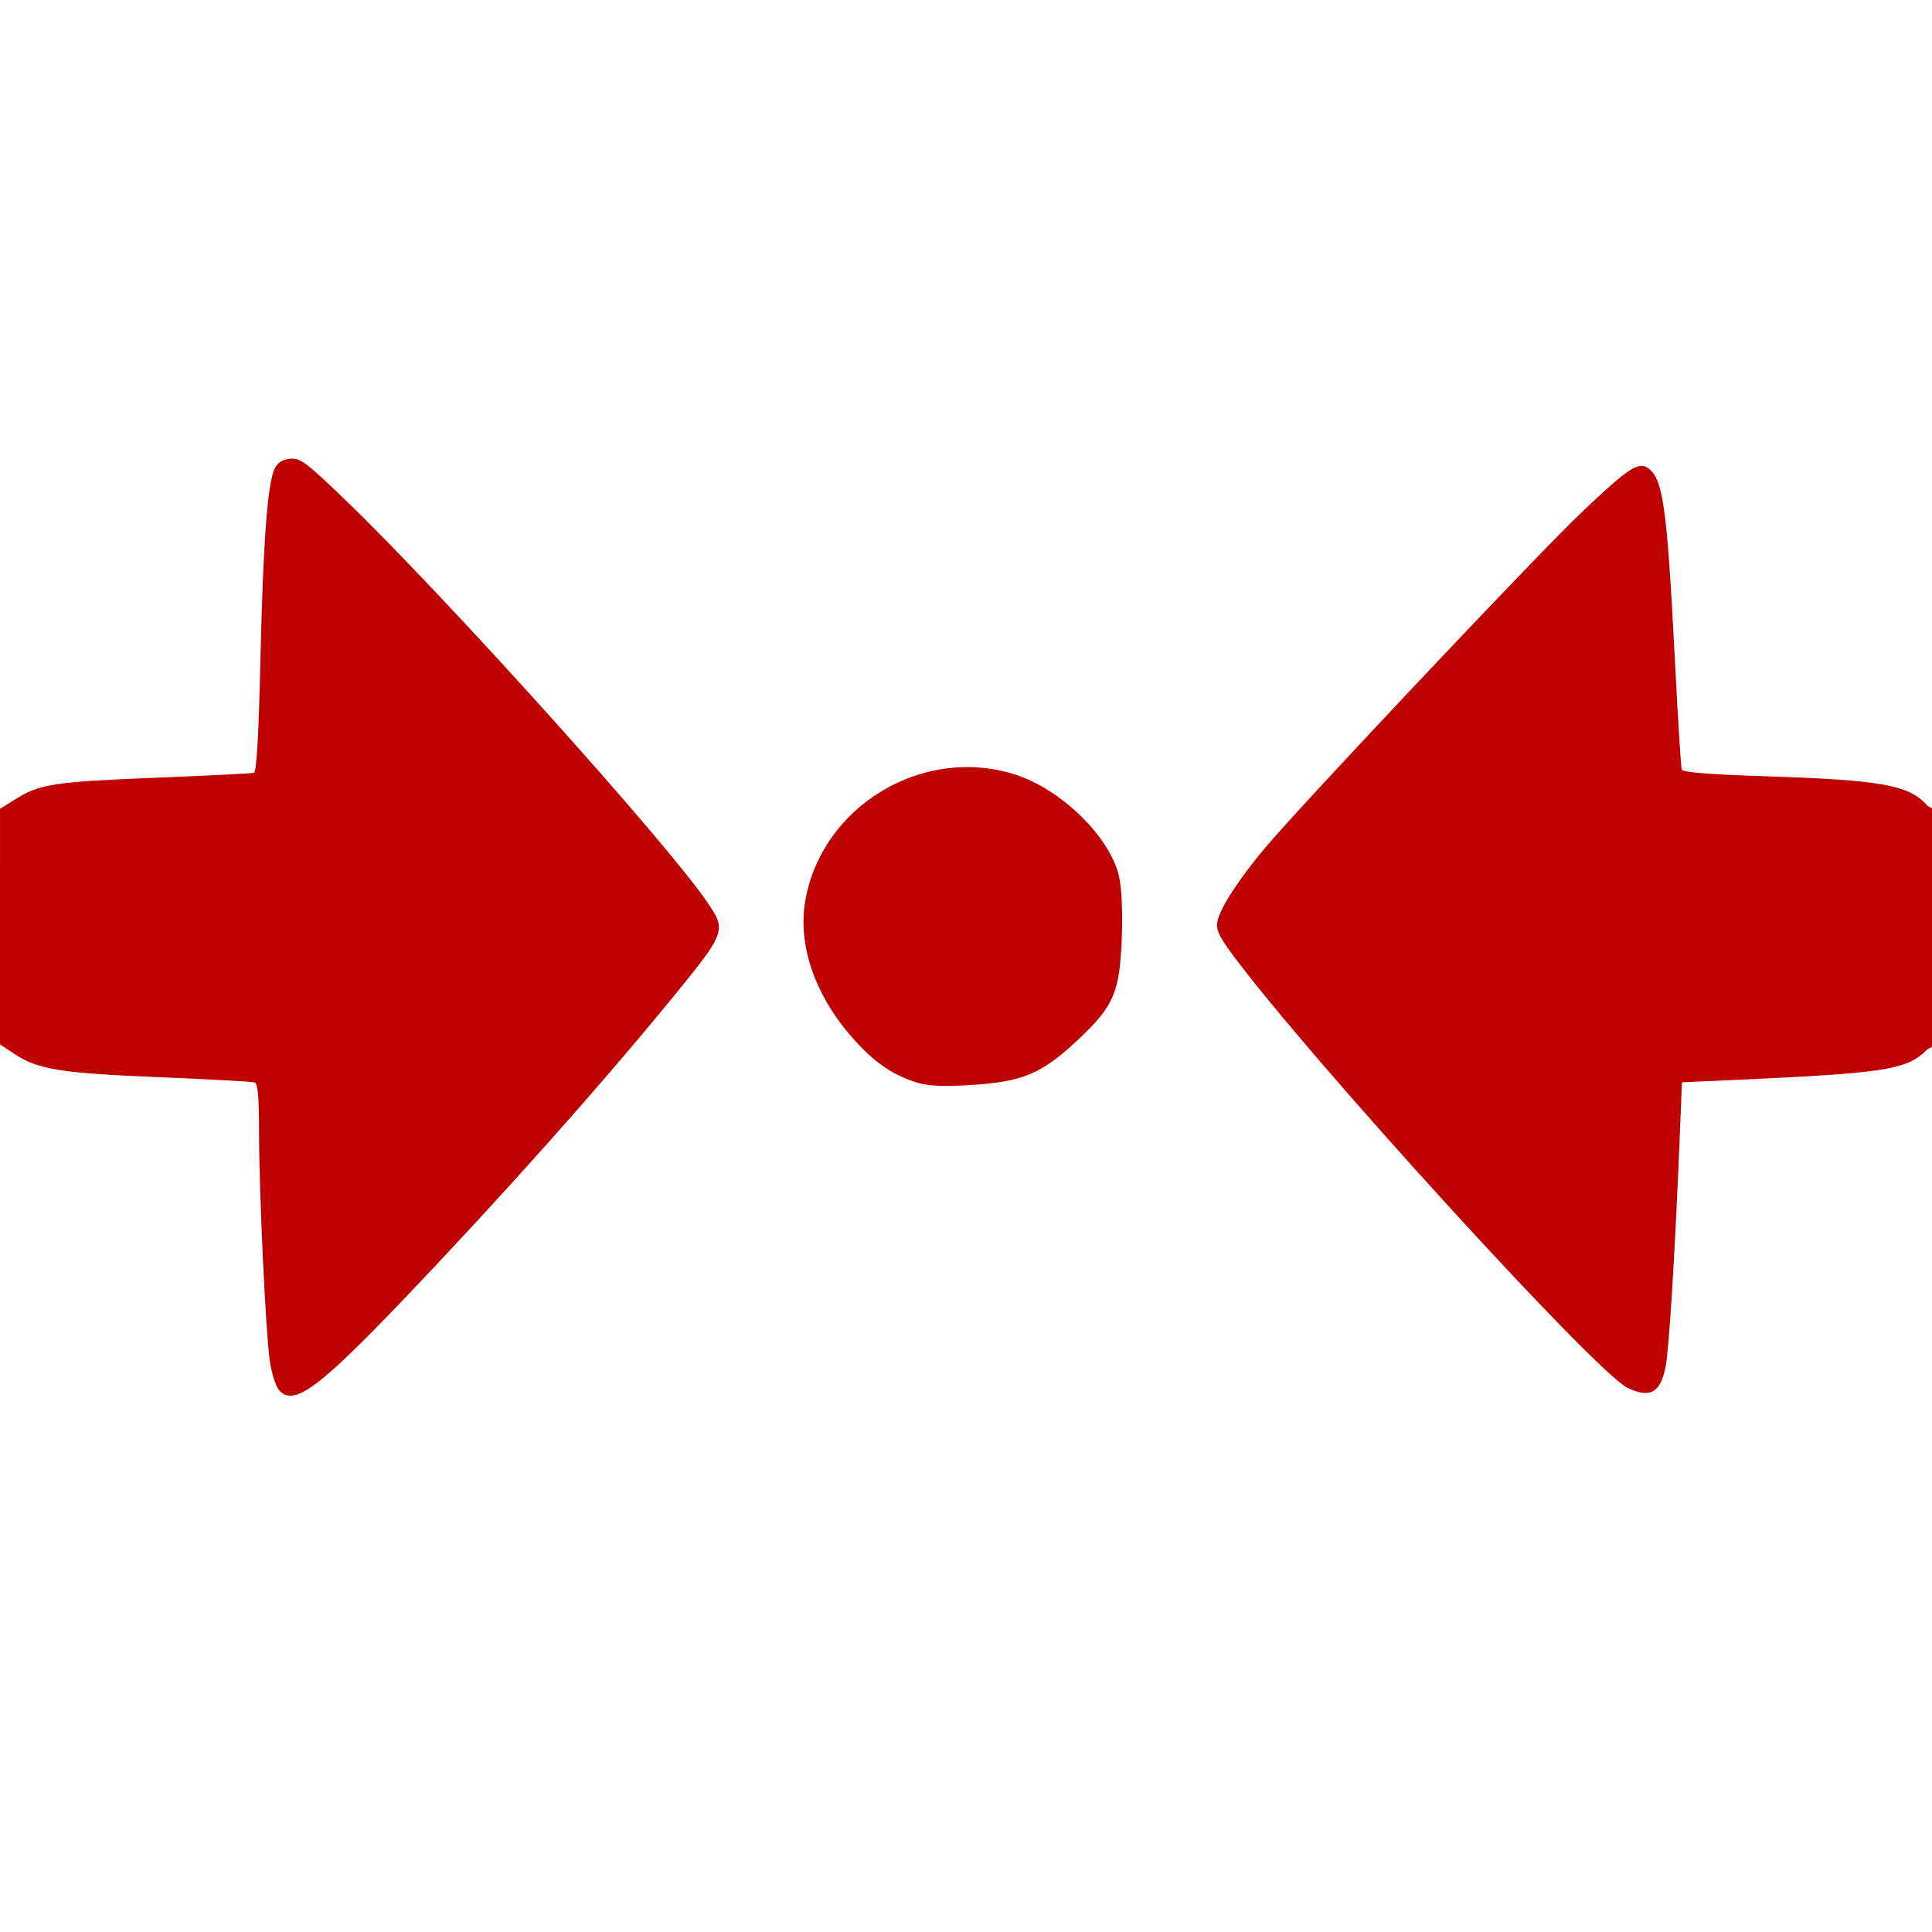 <?xml version="1.0" encoding="UTF-8" standalone="no"?>
<!-- Created with Inkscape (http://www.inkscape.org/) -->

<svg
   xmlns:dc="http://purl.org/dc/elements/1.1/"
   xmlns:cc="http://creativecommons.org/ns#"
   xmlns:rdf="http://www.w3.org/1999/02/22-rdf-syntax-ns#"
   xmlns:svg="http://www.w3.org/2000/svg"
   xmlns="http://www.w3.org/2000/svg"
   xmlns:sodipodi="http://sodipodi.sourceforge.net/DTD/sodipodi-0.dtd"
   xmlns:inkscape="http://www.inkscape.org/namespaces/inkscape"
   version="1.1"
   id="svg9"
   width="41.608"
   height="41.608"
   viewBox="0 0 41.608 41.608"
   sodipodi:docname="assembly8.svg"
   inkscape:version="0.92.3 (2405546, 2018-03-11)">
  <defs
     id="defs13" />
  <sodipodi:namedview
     pagecolor="#ffffff"
     bordercolor="#666666"
     borderopacity="1"
     objecttolerance="10"
     gridtolerance="10"
     guidetolerance="10"
     inkscape:pageopacity="0"
     inkscape:pageshadow="2"
     inkscape:window-width="1920"
     inkscape:window-height="1137"
     id="namedview11"
     showgrid="false"
     inkscape:zoom="16.042897"
     inkscape:cx="14.300624"
     inkscape:cy="21.607437"
     inkscape:window-x="-8"
     inkscape:window-y="-8"
     inkscape:window-maximized="1"
     inkscape:current-layer="svg9" />
  <g
     id="g37"
     transform="translate(2.9242679e-7,-1.06)">
    <path
       style="fill:#BF0000;stroke-width:0.077"
       d="M 6.016,31.005 C 5.939,30.92 5.849,30.639 5.81,30.362 5.719,29.715 5.58,26.736 5.579,25.431 5.579,24.676 5.553,24.394 5.482,24.371 5.429,24.354 4.496,24.303 3.409,24.258 1.3,24.171 0.817,24.093 0.313,23.759 L 0,23.552 1.3854372e-4,21.016 2.7708822e-4,18.479 0.329,18.274 c 0.528,-0.33 0.835,-0.377 3.002,-0.464 1.129,-0.045 2.091,-0.093 2.138,-0.106 0.057,-0.016 0.102,-0.798 0.139,-2.413 0.057,-2.524 0.152,-3.812 0.305,-4.133 0.065,-0.136 0.166,-0.201 0.336,-0.218 0.217,-0.021 0.344,0.074 1.192,0.891 2.153,2.075 6.919,7.373 7.793,8.662 0.417,0.615 0.408,0.638 -0.816,2.132 -1.551,1.892 -3.648,4.243 -5.728,6.42 C 6.86,30.961 6.329,31.351 6.016,31.005 Z m 29.028,-0.061 c -0.697,-0.344 -6.898,-7.15 -8.513,-9.343 -0.284,-0.386 -0.347,-0.526 -0.312,-0.699 0.057,-0.287 0.457,-0.903 1.033,-1.59 0.763,-0.911 5.81,-6.263 6.779,-7.188 0.995,-0.95 1.241,-1.12 1.441,-0.995 0.341,0.212 0.426,0.794 0.595,4.075 0.066,1.29 0.134,2.384 0.151,2.431 0.02,0.057 0.615,0.104 1.761,0.141 2.478,0.079 3.103,0.185 3.493,0.594 0.123,0.129 0.136,0.368 0.136,2.674 0,2.528 -2.32e-4,2.532 -0.174,2.686 -0.416,0.369 -0.938,0.446 -3.971,0.583 l -1.24,0.056 -0.054,1.317 c -0.1,2.431 -0.223,4.413 -0.298,4.804 -0.109,0.568 -0.339,0.695 -0.826,0.455 z M 19.687,24.356 c -0.512,-0.179 -0.868,-0.43 -1.308,-0.923 -0.825,-0.925 -1.204,-2.018 -1.035,-2.981 0.357,-2.029 2.517,-3.334 4.495,-2.719 1.009,0.314 2.07,1.35 2.262,2.208 0.057,0.255 0.079,0.769 0.057,1.335 -0.045,1.152 -0.172,1.45 -0.921,2.157 -0.816,0.77 -1.219,0.935 -2.434,1 -0.585,0.031 -0.859,0.012 -1.117,-0.078 z"
       id="path51"
       inkscape:connector-curvature="0" />
    <path
       style="fill:#BF0000;stroke-width:0.077"
       d="M 6.052,30.965 C 6.004,30.907 5.931,30.671 5.89,30.442 5.799,29.936 5.658,27.233 5.652,25.887 5.649,25.35 5.623,24.771 5.592,24.6 L 5.538,24.291 3.524,24.204 C 1.236,24.106 1.13,24.092 0.531,23.804 L 0.093,23.593 0.037,22.263 C 0.007,21.532 0.007,20.377 0.038,19.696 L 0.094,18.457 0.507,18.249 C 1.022,17.988 1.561,17.92 3.778,17.834 c 0.949,-0.037 1.747,-0.089 1.774,-0.116 0.027,-0.027 0.077,-1.035 0.11,-2.24 0.119,-4.287 0.209,-4.775 0.815,-4.406 0.945,0.575 7.601,7.819 8.711,9.481 0.359,0.538 0.363,0.52 -0.357,1.454 -1.448,1.878 -6.58,7.558 -7.635,8.449 -0.755,0.637 -0.961,0.729 -1.144,0.508 z m 29.047,-0.058 c -0.797,-0.314 -8.833,-9.356 -8.833,-9.939 0,-0.394 0.821,-1.437 2.749,-3.495 4.959,-5.292 6.021,-6.346 6.347,-6.299 0.372,0.053 0.465,0.631 0.635,3.975 0.07,1.364 0.157,2.512 0.195,2.553 0.038,0.04 0.845,0.101 1.793,0.135 2.136,0.077 2.757,0.158 3.246,0.425 l 0.376,0.205 v 2.571 2.571 l -0.411,0.208 c -0.503,0.255 -1.124,0.33 -3.319,0.403 -0.88,0.029 -1.632,0.075 -1.672,0.102 -0.039,0.026 -0.113,1.181 -0.164,2.566 -0.145,3.955 -0.226,4.302 -0.942,4.02 z M 19.665,24.266 c -1.13,-0.406 -2.178,-1.825 -2.284,-3.094 -0.17,-2.026 1.868,-3.832 3.945,-3.498 0.742,0.119 1.266,0.41 1.93,1.071 0.734,0.731 0.841,1.021 0.841,2.29 0,1.252 -0.111,1.562 -0.802,2.251 -0.798,0.795 -1.298,1.016 -2.413,1.07 -0.681,0.032 -0.926,0.014 -1.217,-0.09 z"
       id="path49"
       inkscape:connector-curvature="0" />
    <path
       style="fill:#BF0000;stroke-width:0.077"
       d="M 6.041,30.833 C 5.906,30.581 5.823,29.516 5.731,26.847 5.684,25.484 5.617,24.339 5.582,24.303 5.547,24.267 4.721,24.206 3.747,24.167 1.517,24.078 0.942,24.001 0.455,23.728 l -0.378,-0.212 -7.878e-5,-2.538 c -5.778e-5,-1.861 0.024,-2.538 0.089,-2.538 0.049,0 0.273,-0.09 0.497,-0.199 C 1.096,18.03 0.923,18.047 4.61,17.839 l 1.007,-0.057 0.056,-1.433 c 0.211,-5.397 0.242,-5.6 0.813,-5.226 1.194,0.782 8.932,9.372 8.932,9.915 0,0.4 -4.589,5.693 -7.399,8.533 -1.371,1.386 -1.775,1.643 -1.979,1.262 z M 34.898,30.693 c -0.608,-0.447 -3.311,-3.324 -5.651,-6.016 -2.187,-2.515 -2.903,-3.432 -2.903,-3.721 0,-0.215 0.605,-1.137 1.168,-1.78 0.984,-1.125 5.949,-6.364 6.71,-7.081 0.88,-0.829 1.142,-0.979 1.309,-0.751 0.206,0.281 0.351,1.78 0.467,4.83 0.032,0.826 0.09,1.461 0.14,1.527 0.067,0.088 0.489,0.13 1.984,0.194 2.312,0.099 2.481,0.12 3.039,0.378 l 0.444,0.205 0.002,2.526 0.002,2.526 -0.489,0.248 c -0.486,0.247 -0.498,0.248 -2.189,0.326 -0.935,0.043 -1.949,0.096 -2.253,0.118 l -0.553,0.04 -0.047,0.285 c -0.026,0.157 -0.048,0.703 -0.048,1.215 -0.003,2.158 -0.214,4.827 -0.4,5.051 -0.135,0.163 -0.407,0.118 -0.731,-0.121 z M 19.392,24.099 c -0.614,-0.312 -1.252,-1.006 -1.634,-1.78 -0.272,-0.55 -0.286,-0.615 -0.286,-1.357 0,-0.716 0.02,-0.821 0.249,-1.304 0.683,-1.441 2.399,-2.277 3.87,-1.885 0.918,0.244 1.895,1.032 2.264,1.823 0.184,0.395 0.201,0.519 0.203,1.439 0.001,0.946 -0.012,1.034 -0.214,1.446 -0.27,0.55 -1.044,1.288 -1.651,1.576 -0.387,0.183 -0.57,0.216 -1.382,0.248 -0.929,0.037 -0.939,0.036 -1.418,-0.208 z"
       id="path47"
       inkscape:connector-curvature="0" />
    <path
       style="fill:#BF0000;stroke-width:0.077"
       d="M 6.125,30.882 C 6.075,30.821 6.002,30.551 5.964,30.281 5.878,29.671 5.736,26.622 5.734,25.371 5.734,24.742 5.702,24.396 5.637,24.313 5.556,24.209 5.204,24.175 3.487,24.102 1.309,24.01 0.862,23.95 0.526,23.707 c -0.115,-0.084 -0.264,-0.152 -0.329,-0.152 -0.105,0 -0.119,-0.306 -0.119,-2.561 0,-1.664 0.027,-2.545 0.076,-2.514 0.042,0.026 0.225,-0.04 0.407,-0.146 0.422,-0.247 1.132,-0.334 3.3,-0.404 1.271,-0.041 1.678,-0.079 1.763,-0.164 0.084,-0.084 0.111,-0.352 0.111,-1.131 0.001,-1.698 0.149,-4.715 0.252,-5.128 0.16,-0.642 0.277,-0.596 1.499,0.595 2.199,2.143 6.752,7.213 7.686,8.559 0.282,0.406 0.26,0.459 -0.637,1.576 -2.155,2.684 -7.034,7.978 -7.853,8.52 -0.406,0.269 -0.431,0.275 -0.556,0.124 z m 29.013,-0.075 c -0.708,-0.312 -8.048,-8.435 -8.677,-9.604 l -0.145,-0.268 0.266,-0.439 c 0.431,-0.713 1.004,-1.369 3.776,-4.325 2.572,-2.743 4.362,-4.552 4.766,-4.817 0.498,-0.326 0.603,0.194 0.793,3.949 0.096,1.905 0.145,2.42 0.234,2.489 0.07,0.053 0.759,0.108 1.797,0.142 2.145,0.07 2.739,0.144 3.253,0.405 l 0.407,0.206 v 2.486 2.486 l -0.453,0.214 c -0.521,0.246 -1.2,0.325 -3.46,0.405 -0.767,0.027 -1.452,0.065 -1.521,0.086 -0.11,0.032 -0.133,0.253 -0.178,1.681 -0.1,3.204 -0.247,4.821 -0.452,4.951 -0.122,0.078 -0.129,0.077 -0.406,-0.045 z M 19.777,24.21 c -0.477,-0.141 -0.822,-0.382 -1.3,-0.911 -1.043,-1.152 -1.294,-2.515 -0.686,-3.716 0.799,-1.577 2.862,-2.296 4.408,-1.535 0.629,0.309 1.371,1.015 1.608,1.529 0.153,0.331 0.173,0.501 0.173,1.459 0,0.94 -0.022,1.131 -0.163,1.433 -0.24,0.514 -0.977,1.202 -1.618,1.511 -0.481,0.231 -0.632,0.265 -1.324,0.293 -0.479,0.019 -0.903,-0.005 -1.098,-0.062 z"
       id="path45"
       inkscape:connector-curvature="0" />
    <path
       style="fill:#BF0000;stroke-width:0.077"
       d="M 6.089,30.788 C 5.987,30.522 5.892,29.162 5.81,26.77 5.763,25.406 5.695,24.261 5.66,24.226 5.625,24.19 4.799,24.128 3.825,24.089 1.573,23.998 1.022,23.929 0.549,23.682 0.342,23.573 0.151,23.506 0.125,23.533 0.099,23.559 0.077,22.436 0.077,21.036 c 0,-1.399 0.022,-2.522 0.049,-2.495 0.027,0.027 0.195,-0.037 0.374,-0.141 0.466,-0.273 0.85,-0.325 3.104,-0.423 1.107,-0.048 2.037,-0.111 2.066,-0.141 0.029,-0.03 0.091,-1.271 0.137,-2.758 0.102,-3.277 0.188,-3.998 0.474,-3.998 0.511,0 9.06,9.395 9.06,9.956 0,0.329 -3.659,4.586 -6.67,7.759 -1.806,1.903 -2.432,2.386 -2.582,1.993 z m 28.643,-0.327 c -0.739,-0.615 -3.977,-4.126 -6.226,-6.752 -1.344,-1.568 -2.084,-2.543 -2.084,-2.744 0,-0.213 0.446,-0.908 1.025,-1.595 0.388,-0.462 3.139,-3.415 5.196,-5.579 1.169,-1.23 2.529,-2.479 2.698,-2.479 0.28,0 0.397,0.895 0.544,4.185 0.056,1.256 0.132,2.225 0.18,2.287 0.063,0.083 0.536,0.127 2.058,0.19 2.145,0.089 2.561,0.144 3.116,0.408 l 0.365,0.174 0.003,2.499 c 0.003,2.127 -0.014,2.499 -0.109,2.499 -0.061,0 -0.228,0.069 -0.371,0.153 -0.357,0.21 -1.114,0.301 -3.184,0.38 -1.167,0.045 -1.8,0.099 -1.86,0.159 -0.062,0.062 -0.108,0.727 -0.145,2.082 -0.055,2.011 -0.178,3.847 -0.285,4.251 -0.098,0.368 -0.378,0.332 -0.919,-0.118 z m -15.262,-6.394 c -0.735,-0.35 -1.558,-1.359 -1.839,-2.254 -0.209,-0.666 -0.141,-1.509 0.173,-2.148 0.638,-1.297 2.168,-2.11 3.501,-1.862 0.69,0.128 1.22,0.4 1.763,0.903 0.617,0.571 0.848,1.043 0.916,1.869 0.058,0.701 -0.058,1.627 -0.25,1.997 -0.205,0.396 -0.971,1.104 -1.464,1.353 -0.411,0.208 -0.563,0.238 -1.429,0.283 -0.926,0.049 -0.986,0.043 -1.372,-0.141 z"
       id="path43"
       inkscape:connector-curvature="0" />
    <path
       style="fill:#BF0000;stroke-width:0.077"
       d="M 6.124,30.73 C 6.013,30.437 5.895,28.653 5.841,26.421 5.813,25.292 5.761,24.311 5.725,24.242 5.671,24.135 5.431,24.108 4.128,24.063 1.646,23.977 1.054,23.906 0.575,23.635 0.29,23.474 0.155,23.433 0.128,23.499 c -0.021,0.052 -0.041,-1.05 -0.044,-2.448 -0.004,-1.707 0.02,-2.526 0.073,-2.493 0.043,0.027 0.192,-0.02 0.329,-0.105 0.447,-0.274 0.913,-0.339 3.055,-0.431 1.159,-0.05 2.135,-0.118 2.169,-0.152 0.034,-0.034 0.071,-0.451 0.082,-0.927 0.056,-2.434 0.179,-5.029 0.256,-5.385 0.064,-0.298 0.121,-0.401 0.222,-0.401 0.544,0 8.994,9.269 8.994,9.866 0,0.395 -3.263,4.201 -6.834,7.97 -1.035,1.093 -1.969,1.922 -2.163,1.922 -0.039,0 -0.103,-0.083 -0.142,-0.185 z M 35.138,30.717 C 34.826,30.556 34.118,29.856 32.437,28.046 30.152,25.586 27.277,22.271 26.674,21.399 l -0.285,-0.412 0.176,-0.332 c 0.33,-0.622 1.143,-1.553 4.185,-4.79 2.736,-2.912 4.39,-4.552 4.591,-4.552 0.224,0 0.341,0.942 0.496,3.99 0.106,2.096 0.145,2.494 0.251,2.576 0.079,0.061 0.387,0.098 0.828,0.099 1.19,0.003 3.439,0.144 3.783,0.236 0.18,0.048 0.414,0.149 0.521,0.224 0.107,0.075 0.238,0.121 0.291,0.102 0.076,-0.027 0.097,0.505 0.097,2.494 0,1.982 -0.021,2.523 -0.097,2.507 -0.053,-0.012 -0.255,0.056 -0.449,0.151 -0.424,0.207 -1.261,0.298 -3.423,0.371 -0.993,0.034 -1.553,0.083 -1.599,0.14 -0.039,0.049 -0.11,1.169 -0.159,2.49 -0.113,3.096 -0.229,4.147 -0.456,4.145 -0.03,-2.32e-4 -0.16,-0.054 -0.288,-0.12 z M 19.677,24.096 c -0.511,-0.173 -0.875,-0.471 -1.368,-1.122 -0.954,-1.259 -1.017,-2.578 -0.183,-3.791 0.846,-1.229 2.72,-1.724 4.049,-1.069 0.7,0.345 1.475,1.156 1.642,1.72 0.163,0.548 0.165,1.849 0.004,2.39 -0.174,0.586 -0.886,1.325 -1.614,1.674 -0.494,0.237 -0.637,0.269 -1.346,0.298 -0.611,0.025 -0.884,0.002 -1.185,-0.1 z"
       id="path41"
       inkscape:connector-curvature="0" />
    <path
       style="fill:#BF0000;stroke-width:0.077"
       d="M 6.167,30.712 C 6.078,30.481 5.966,28.728 5.895,26.464 5.831,24.454 5.81,24.21 5.686,24.12 5.598,24.055 5.297,24.019 4.847,24.018 3.67,24.014 1.41,23.874 1.073,23.784 0.899,23.737 0.638,23.622 0.495,23.53 l -0.261,-0.169 -9.5911e-4,-2.363 -9.5912e-4,-2.363 0.446,-0.208 C 1.18,18.192 1.432,18.164 4.021,18.054 c 0.912,-0.039 1.691,-0.103 1.731,-0.143 0.04,-0.04 0.105,-1.218 0.144,-2.619 0.073,-2.582 0.16,-3.8 0.287,-4.028 0.059,-0.106 0.17,-0.038 0.691,0.421 1.386,1.222 6.592,6.942 7.933,8.717 0.389,0.516 0.445,0.628 0.374,0.761 -0.56,1.046 -7.439,8.671 -8.51,9.432 C 6.28,30.873 6.233,30.884 6.167,30.712 Z M 34.897,30.467 c -1.197,-0.946 -7.969,-8.551 -8.34,-9.365 -0.063,-0.137 -0.037,-0.242 0.127,-0.522 0.295,-0.504 0.994,-1.359 1.876,-2.296 0.422,-0.448 1.792,-1.905 3.044,-3.236 2.046,-2.176 3.559,-3.658 3.736,-3.658 0.187,0 0.326,1.313 0.463,4.378 0.063,1.403 0.12,2.046 0.188,2.119 0.072,0.077 0.566,0.122 1.908,0.174 2.124,0.082 2.867,0.171 3.209,0.382 0.137,0.085 0.306,0.133 0.375,0.107 0.113,-0.044 0.125,0.186 0.125,2.478 0,1.633 -0.027,2.526 -0.077,2.526 -0.043,0 -0.077,-0.036 -0.077,-0.081 0,-0.044 -0.148,0.004 -0.329,0.107 -0.181,0.103 -0.434,0.213 -0.562,0.243 -0.128,0.03 -1.202,0.097 -2.387,0.148 -1.588,0.068 -2.171,0.119 -2.216,0.192 -0.034,0.055 -0.085,0.977 -0.114,2.05 -0.053,1.949 -0.166,3.725 -0.27,4.236 -0.031,0.152 -0.108,0.281 -0.176,0.294 -0.066,0.013 -0.292,-0.112 -0.501,-0.277 z M 19.525,23.975 c -0.577,-0.266 -1.25,-0.991 -1.612,-1.738 -0.26,-0.536 -0.283,-0.636 -0.284,-1.279 -0.002,-0.626 0.024,-0.751 0.247,-1.222 0.765,-1.616 2.768,-2.335 4.316,-1.551 0.558,0.283 1.313,1.034 1.518,1.512 0.152,0.354 0.167,0.501 0.143,1.447 -0.025,0.982 -0.041,1.078 -0.237,1.411 -0.277,0.472 -0.969,1.096 -1.475,1.331 -0.326,0.152 -0.584,0.199 -1.298,0.237 -0.843,0.045 -0.914,0.037 -1.317,-0.149 z M 0.112,21.036 c -2.94e-5,-1.406 0.01,-1.993 0.023,-1.303 0.013,0.69 0.013,1.84 5.344e-5,2.557 -0.013,0.717 -0.023,0.152 -0.023,-1.254 z"
       id="path39"
       inkscape:connector-curvature="0" />
  </g>
</svg>
